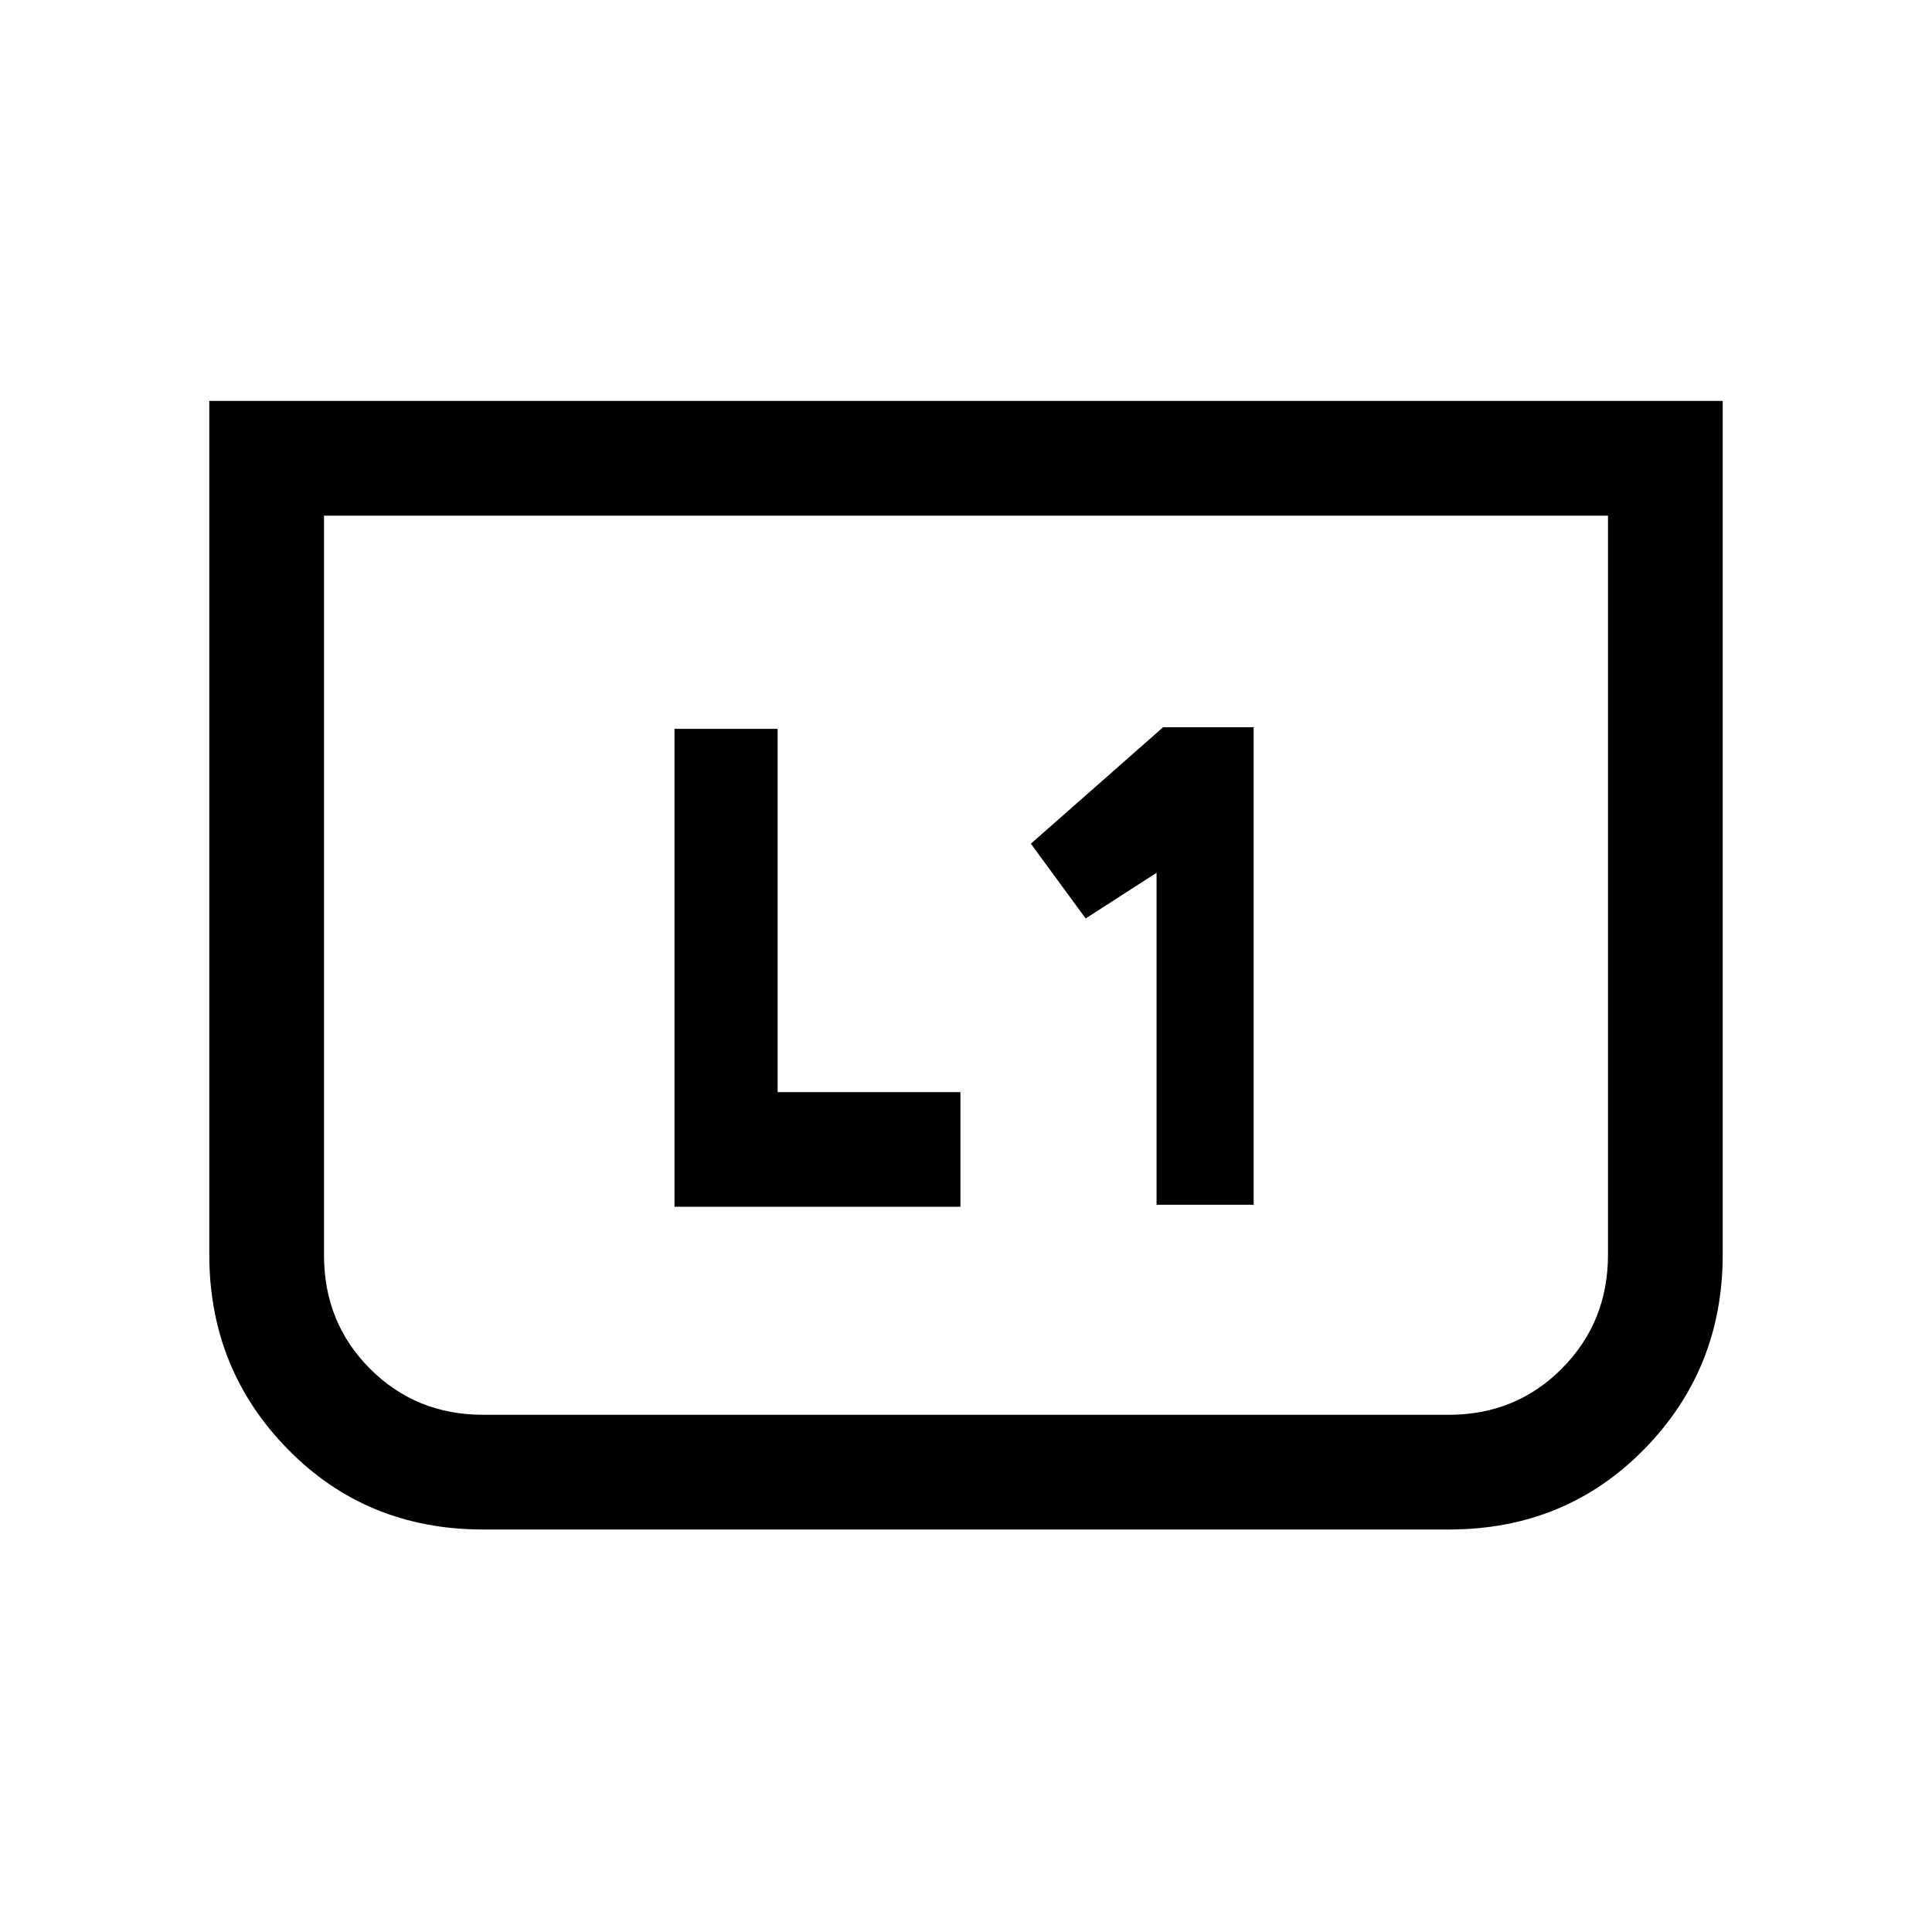 <svg xmlns="http://www.w3.org/2000/svg" height="20" viewBox="0 -960 960 960" width="20"><path d="M574.69-361.38h48.23v-237.24h-45l-65.69 57.85 27.23 37.15 35.23-22.69v164.93Zm-239.54 1h142.08v-56.94H386.4v-180.53h-51.25v237.47ZM856-760.77v424.23q0 56.92-39.09 96.73T719.92-200H240.08q-57.9 0-96.99-39.81Q104-279.62 104-336.54v-424.23h752Zm-57 57H161v367.51q0 33.48 22.85 56.37T240.08-257h479.84q33.38 0 56.23-23.04Q799-303.08 799-336.54v-367.23Zm0 0H161h638Z"/></svg>
